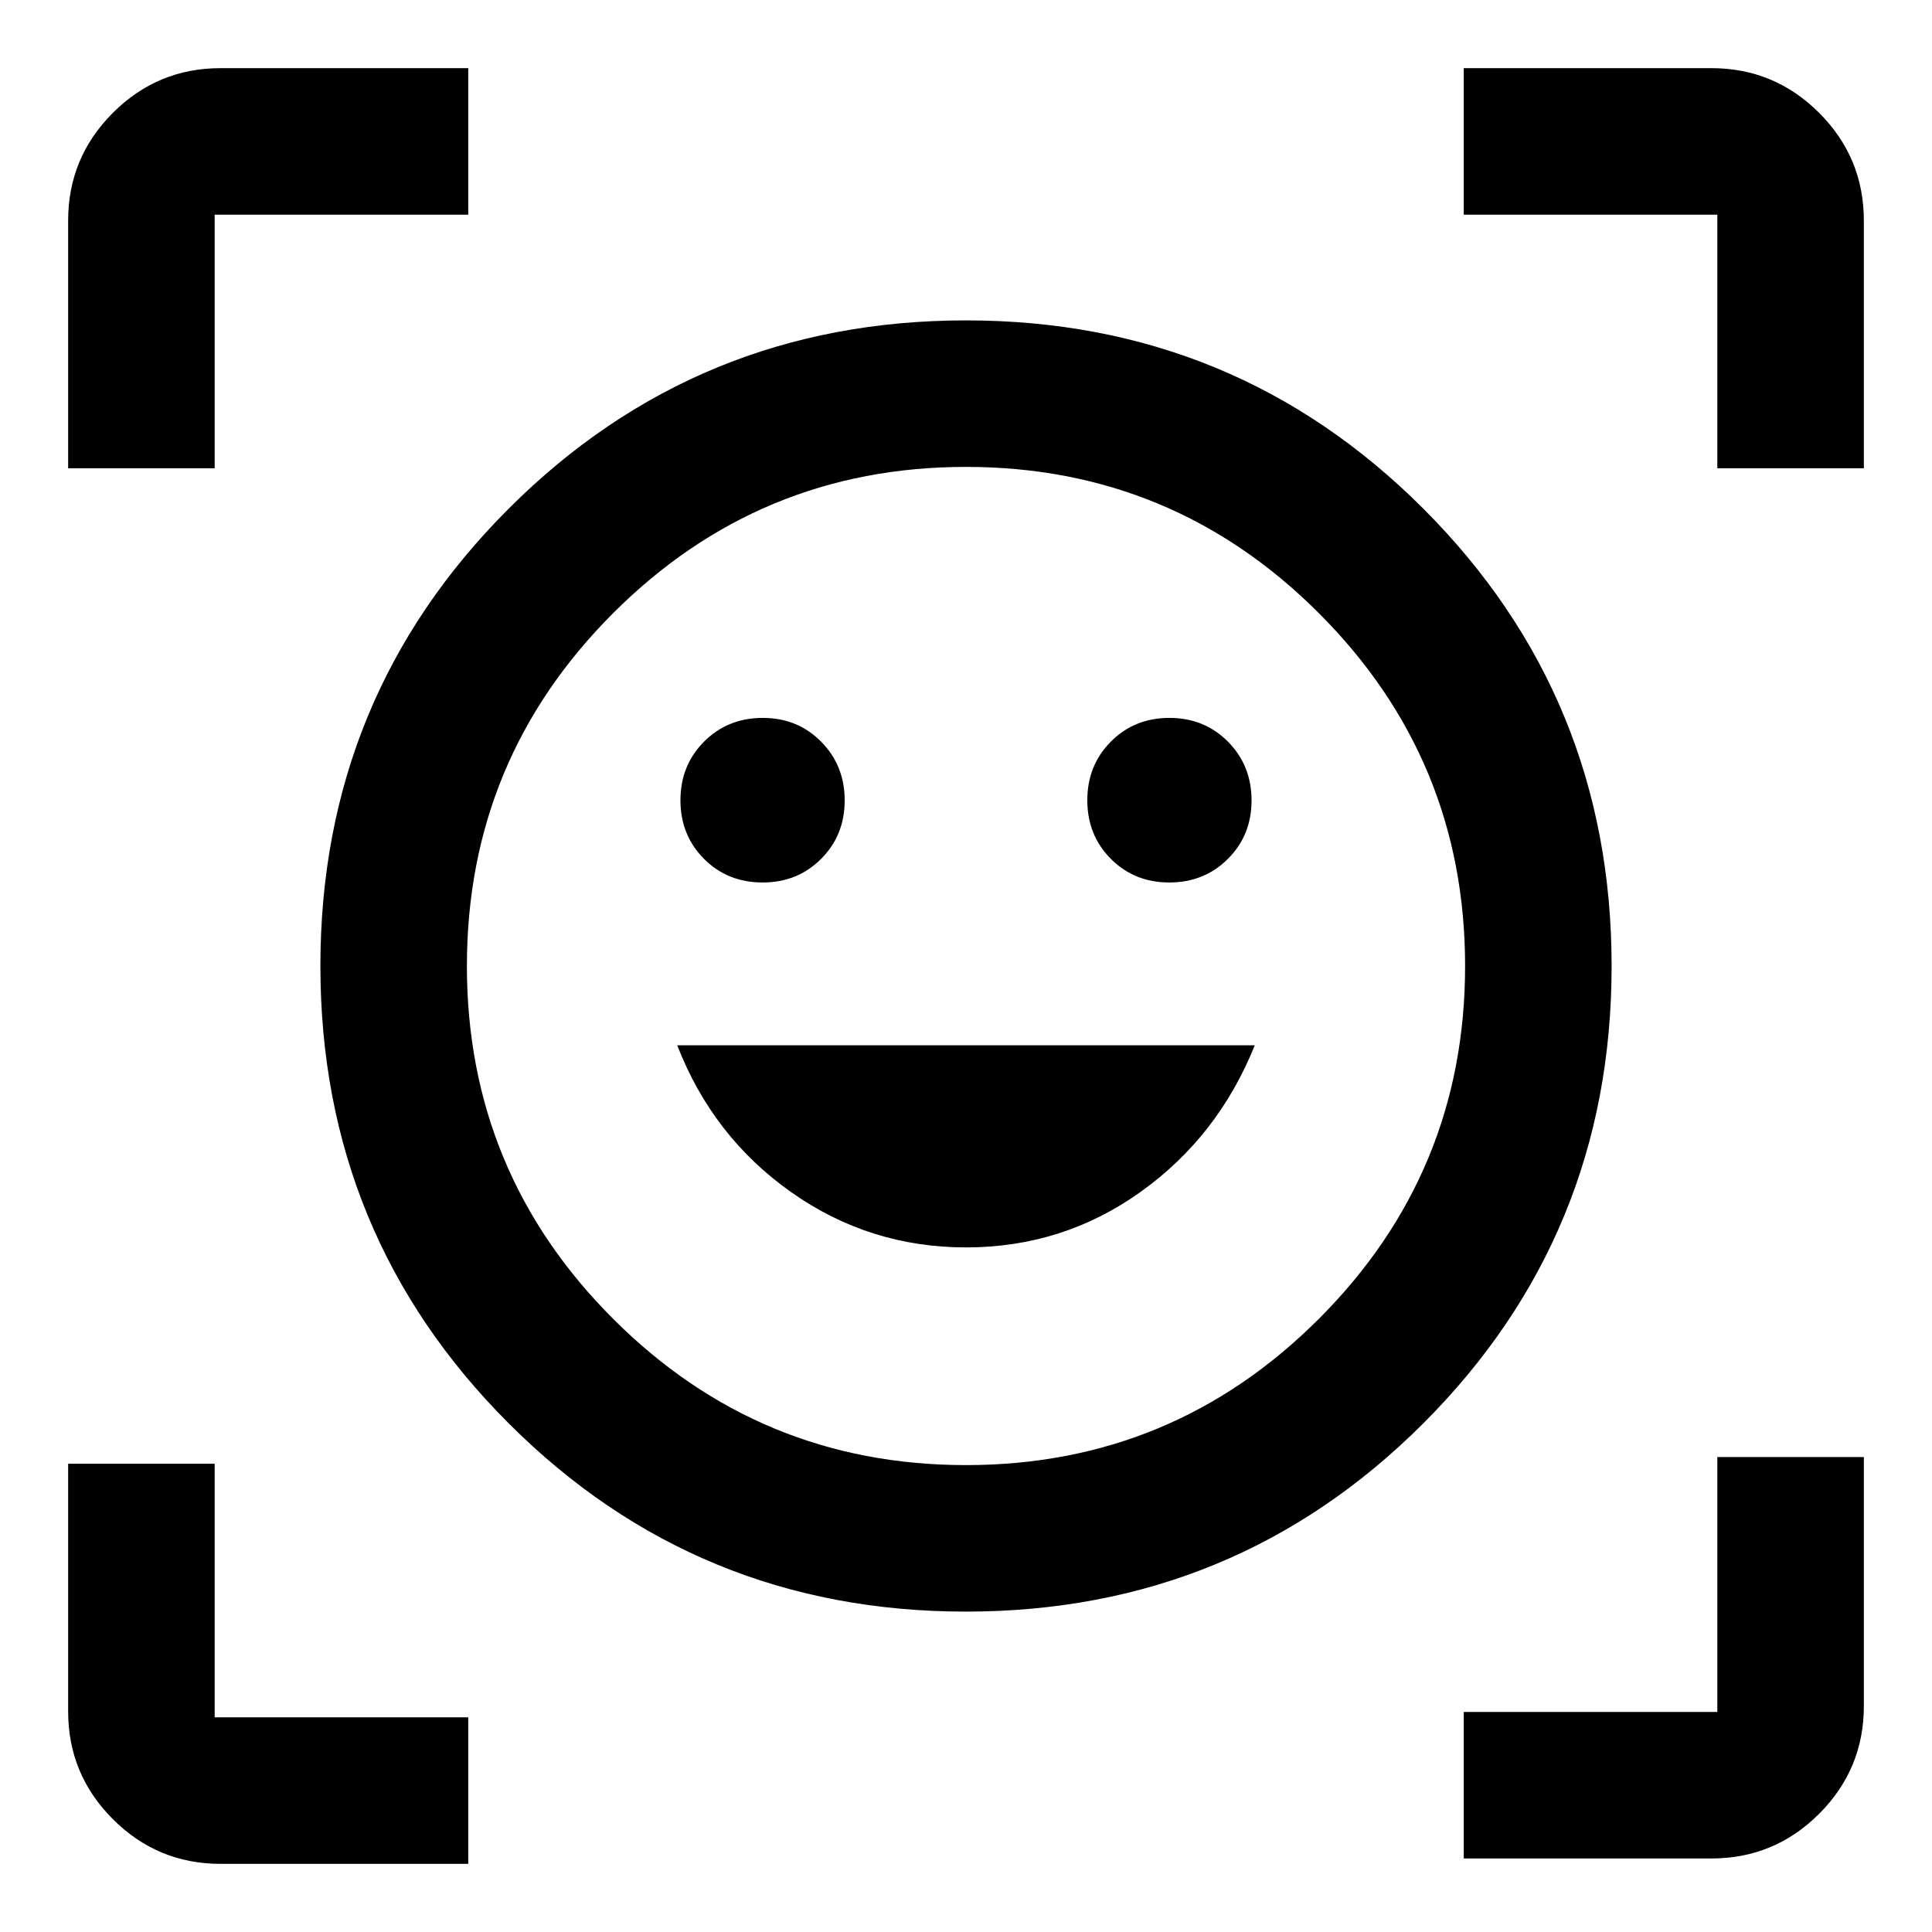 <svg xmlns="http://www.w3.org/2000/svg" height="40" viewBox="0 -960 960 960" width="40"><path d="M480.04-800.8q133.68 0 227.22 93.57 93.54 93.58 93.54 227.27 0 133.68-93.57 227.22-93.58 93.54-227.27 93.54-133.68 0-227.22-93.57-93.54-93.58-93.54-227.27 0-133.68 93.57-227.22 93.58-93.54 227.27-93.54ZM480-232q102.67 0 175.33-72.67Q728-377.33 728-480q0-102.67-72.67-175.33Q582.67-728 480-728q-102.67 0-175.33 72.67Q232-582.67 232-480q0 102.67 72.67 175.33Q377.33-232 480-232Zm.04-108.17q48.09 0 86.68-27.56 38.58-27.56 56.77-72.88H336.51q17.58 45.37 56.51 72.91 38.93 27.53 87.02 27.53ZM338.11-562.35q0 17.36 11.7 29.11 11.7 11.74 29.15 11.74 17.34 0 29.05-11.73 11.71-11.72 11.71-29.06 0-17.33-11.69-29.16-11.7-11.83-29-11.83-17.43 0-29.17 11.77-11.75 11.77-11.75 29.16Zm202.17 0q0 17.36 11.69 29.11 11.7 11.74 29 11.74 17.43 0 29.17-11.73 11.75-11.72 11.75-29.06 0-17.33-11.7-29.16-11.7-11.83-29.15-11.83-17.34 0-29.05 11.77t-11.71 29.16ZM33.86-727.33v-123.05q0-31.33 22.22-53.54 22.21-22.22 53.54-22.22h123.05v72.81h-126v126H33.86ZM232.67-33.86H109.62q-31.33 0-53.54-22.22-22.22-22.21-22.22-53.54v-123.05h72.81v126h126v72.81Zm494.66-2.67v-72.8h126V-236h72.81v123.72q0 31.32-22.22 53.54-22.21 22.21-53.54 22.21H727.33Zm126-690.8v-126h-126v-72.81h123.05q31.33 0 53.54 22.22 22.22 22.21 22.22 53.54v123.05h-72.81ZM480-480Z"/></svg>